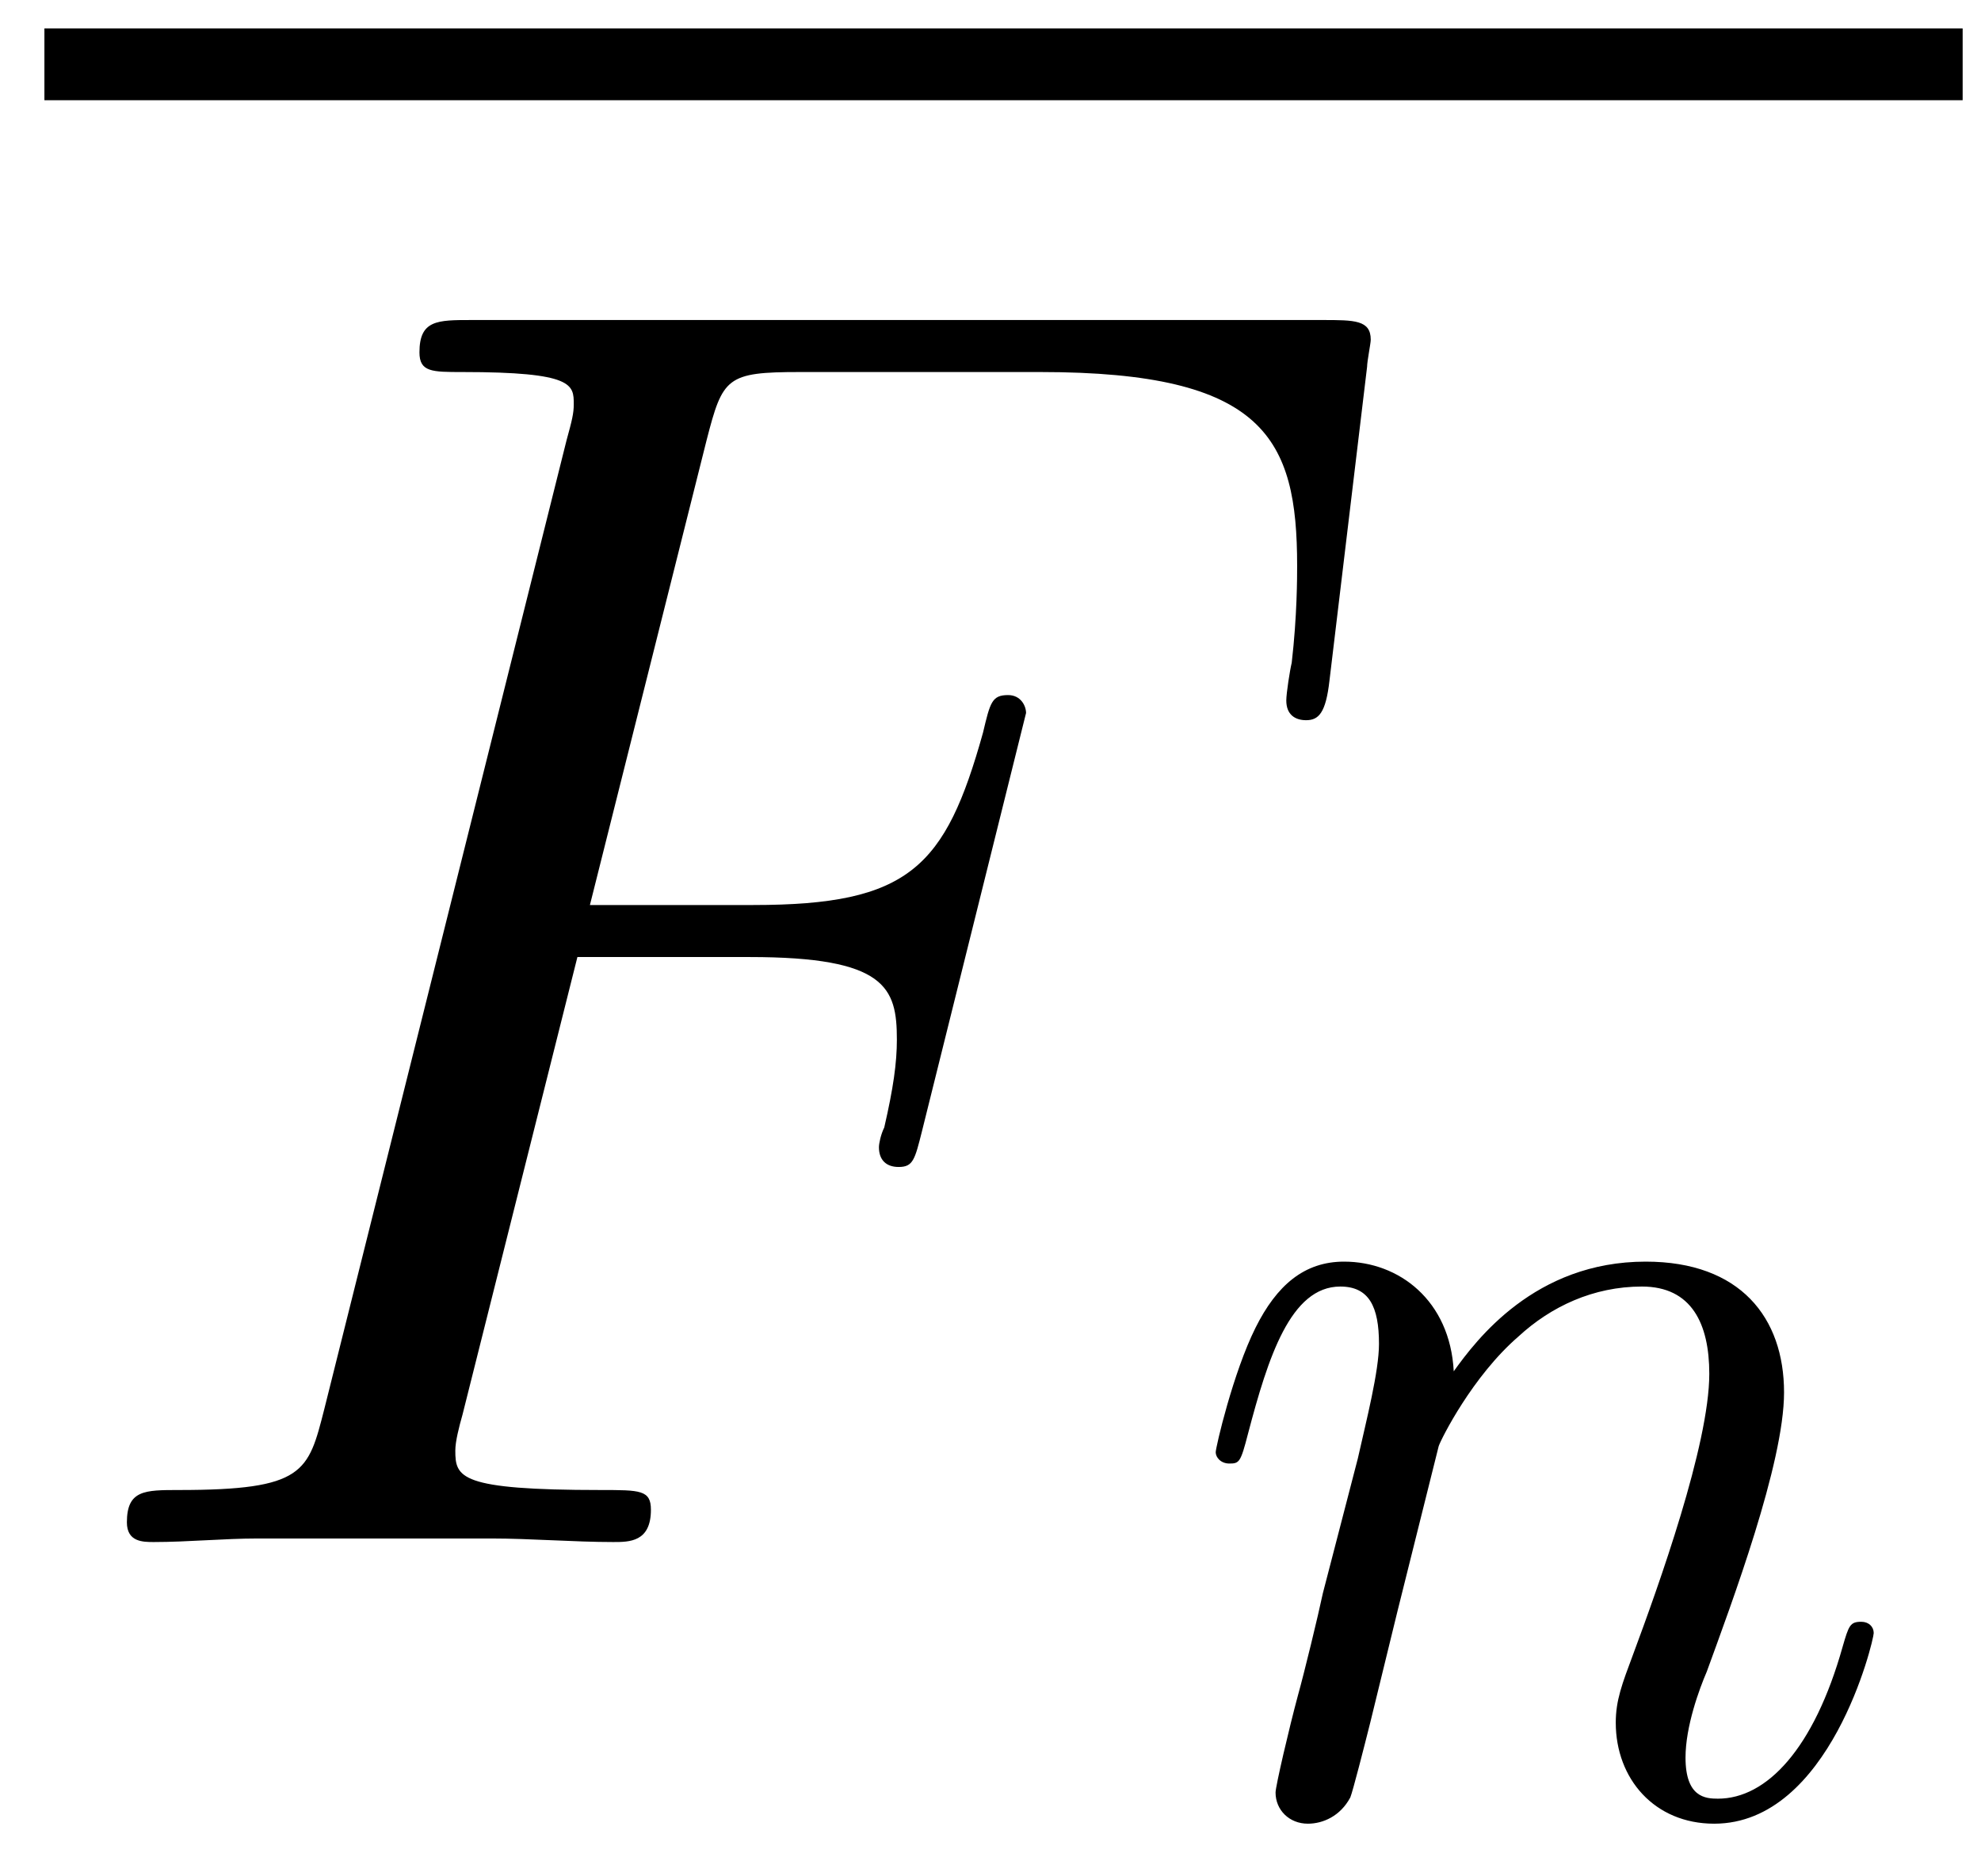 <?xml version='1.0' encoding='UTF-8'?>
<!-- This file was generated by dvisvgm 2.13.1 -->
<svg version='1.1' xmlns='http://www.w3.org/2000/svg' xmlns:xlink='http://www.w3.org/1999/xlink' width='19pt' height='18pt' viewBox='0 -18 19 18'>
<g id='page1'>
<g transform='matrix(1 0 0 -1 0 0)'>
<path d='M.426 17.383H18.824' stroke='#000' fill='none' stroke-width='.689'/>
<path d='M5.538 8.819H7.19C8.498 8.819 8.602 8.526 8.602 8.027C8.602 7.803 8.568 7.562 8.481 7.184C8.447 7.115 8.43 7.029 8.43 6.994C8.43 6.874 8.498 6.805 8.619 6.805C8.757 6.805 8.774 6.874 8.843 7.149L9.841 11.16C9.841 11.229 9.79 11.332 9.669 11.332C9.514 11.332 9.497 11.263 9.428 10.971C9.067 9.679 8.722 9.318 7.225 9.318H5.658L6.777 13.777C6.932 14.379 6.967 14.431 7.672 14.431H9.979C12.131 14.431 12.441 13.794 12.441 12.572C12.441 12.468 12.441 12.089 12.389 11.642C12.372 11.573 12.337 11.349 12.337 11.28C12.337 11.143 12.423 11.091 12.527 11.091C12.647 11.091 12.716 11.16 12.751 11.47L13.112 14.482C13.112 14.534 13.147 14.706 13.147 14.741C13.147 14.93 12.992 14.93 12.682 14.93H4.522C4.195 14.93 4.023 14.93 4.023 14.62C4.023 14.431 4.143 14.431 4.436 14.431C5.503 14.431 5.503 14.31 5.503 14.121C5.503 14.035 5.486 13.966 5.434 13.777L3.11 4.481C2.956 3.878 2.921 3.706 1.716 3.706C1.389 3.706 1.217 3.706 1.217 3.396C1.217 3.207 1.372 3.207 1.475 3.207C1.802 3.207 2.147 3.241 2.473 3.241H4.711C5.09 3.241 5.503 3.207 5.882 3.207C6.037 3.207 6.243 3.207 6.243 3.517C6.243 3.706 6.14 3.706 5.762 3.706C4.402 3.706 4.367 3.827 4.367 4.085C4.367 4.171 4.402 4.309 4.436 4.429L5.538 8.819Z'/>
<path d='M13.799 4.128C13.824 4.199 14.122 4.797 14.564 5.179C14.875 5.466 15.282 5.658 15.748 5.658C16.226 5.658 16.394 5.299 16.394 4.821C16.394 4.139 15.904 2.777 15.664 2.131C15.557 1.844 15.497 1.689 15.497 1.474C15.497 .936 15.868 .505 16.441 .505C17.553 .505 17.971 2.263 17.971 2.334C17.971 2.394 17.924 2.442 17.852 2.442C17.744 2.442 17.732 2.406 17.673 2.203C17.398 1.223 16.944 .745 16.477 .745C16.358 .745 16.166 .757 16.166 1.139C16.166 1.438 16.298 1.797 16.37 1.964C16.609 2.621 17.111 3.96 17.111 4.642C17.111 5.359 16.692 5.897 15.784 5.897C14.72 5.897 14.158 5.144 13.943 4.845C13.907 5.526 13.417 5.897 12.891 5.897C12.509 5.897 12.245 5.67 12.042 5.263C11.827 4.833 11.66 4.116 11.66 4.068S11.708 3.96 11.791 3.96C11.887 3.96 11.899 3.972 11.97 4.247C12.162 4.976 12.377 5.658 12.855 5.658C13.13 5.658 13.226 5.466 13.226 5.108C13.226 4.845 13.106 4.378 13.023 4.008L12.688 2.717C12.64 2.49 12.509 1.952 12.449 1.737C12.365 1.426 12.234 .864 12.234 .804C12.234 .637 12.365 .505 12.544 .505C12.688 .505 12.855 .577 12.951 .757C12.975 .816 13.082 1.235 13.142 1.474L13.405 2.55L13.799 4.128Z'/>
</g>
</g>
</svg>